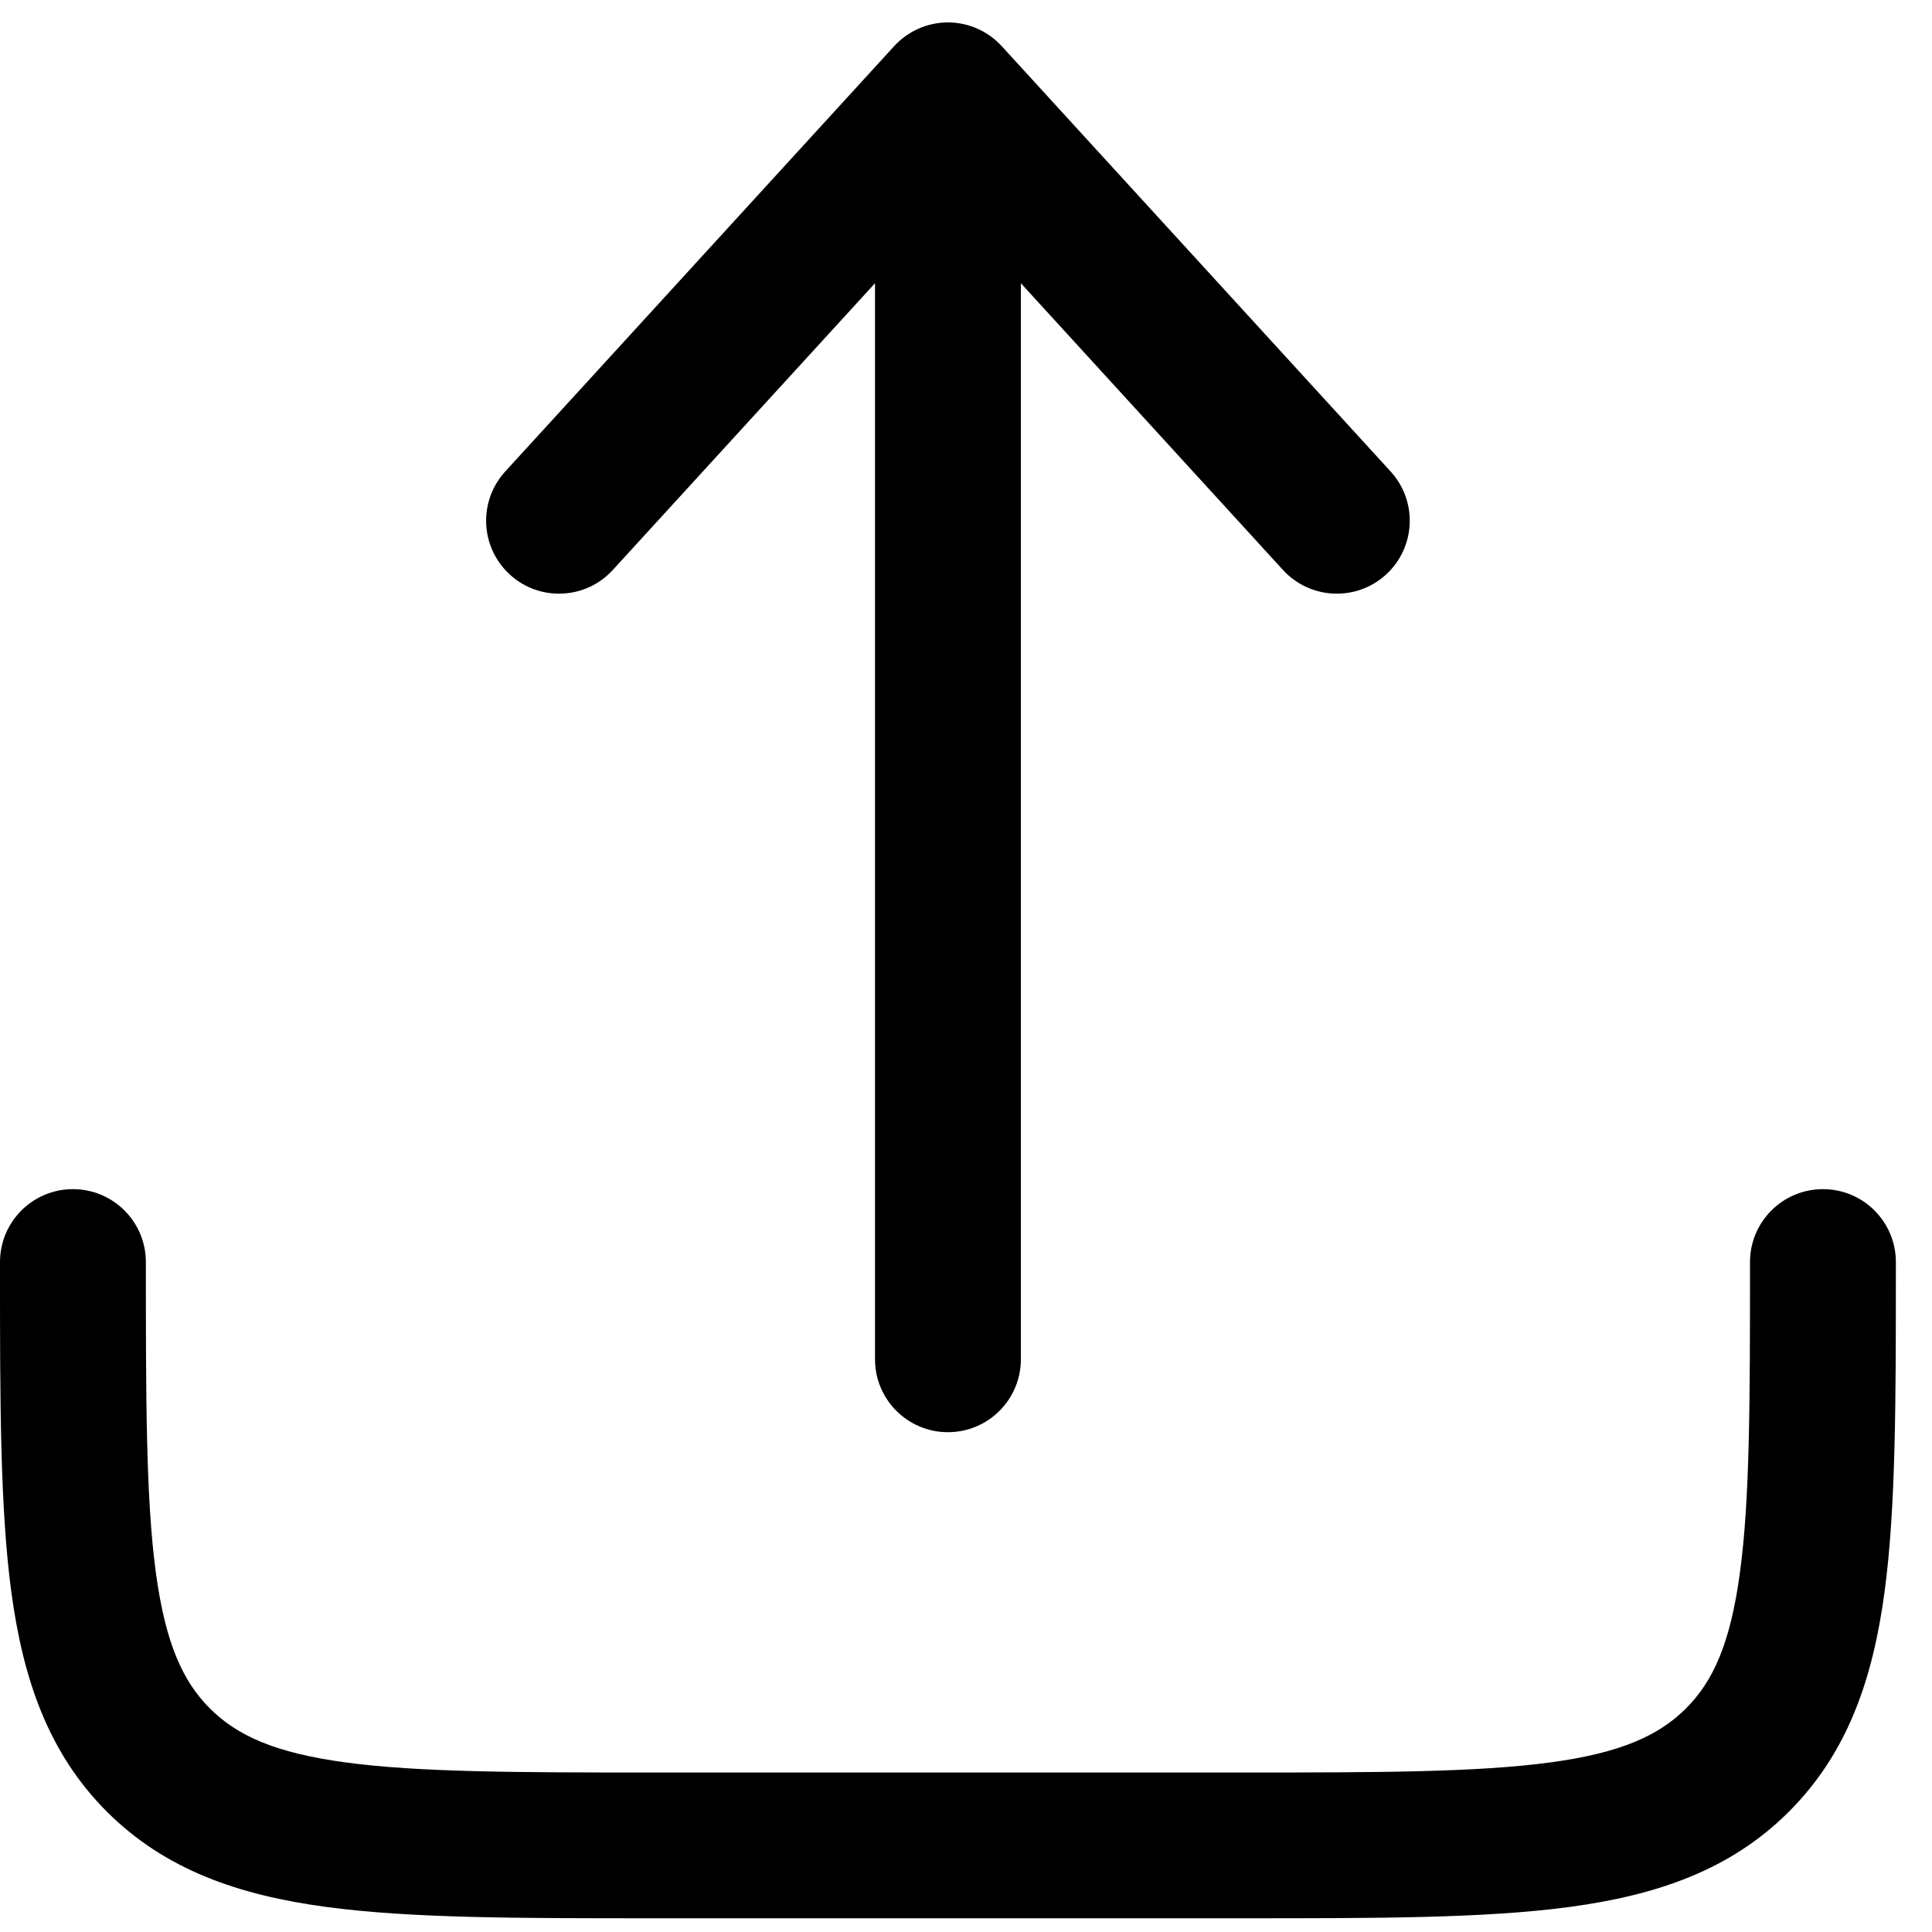 <svg width="20" height="20" viewBox="0 0 20 20" fill="none" xmlns="http://www.w3.org/2000/svg">
<path d="M10.37 0.478C10.227 0.322 10.025 0.232 9.813 0.232C9.601 0.232 9.399 0.322 9.256 0.478L5.23 4.881C4.949 5.189 4.97 5.666 5.278 5.948C5.585 6.229 6.063 6.208 6.344 5.9L9.058 2.932V14.071C9.058 14.488 9.396 14.826 9.813 14.826C10.23 14.826 10.568 14.488 10.568 14.071V2.932L13.281 5.9C13.563 6.208 14.04 6.229 14.348 5.948C14.656 5.666 14.677 5.189 14.396 4.881L10.37 0.478Z" fill="black"/>
<path d="M1.51 13.065C1.51 12.648 1.172 12.31 0.755 12.31C0.338 12.31 5.27335e-07 12.648 5.27335e-07 13.065V13.12C-1.96018e-05 14.497 -3.9803e-05 15.606 0.117 16.479C0.239 17.384 0.5 18.147 1.105 18.753C1.711 19.359 2.474 19.619 3.38 19.741C4.253 19.858 5.362 19.858 6.738 19.858H12.888C14.264 19.858 15.373 19.858 16.246 19.741C17.152 19.619 17.915 19.359 18.52 18.753C19.126 18.147 19.387 17.384 19.509 16.479C19.626 15.606 19.626 14.497 19.626 13.12V13.065C19.626 12.648 19.288 12.31 18.871 12.31C18.454 12.31 18.116 12.648 18.116 13.065C18.116 14.51 18.115 15.517 18.012 16.277C17.913 17.016 17.732 17.407 17.453 17.686C17.174 17.964 16.783 18.146 16.045 18.245C15.284 18.347 14.277 18.349 12.832 18.349H6.794C5.349 18.349 4.341 18.347 3.581 18.245C2.843 18.146 2.451 17.964 2.173 17.686C1.894 17.407 1.713 17.016 1.613 16.277C1.511 15.517 1.51 14.51 1.51 13.065Z" fill="black"/>
</svg>
